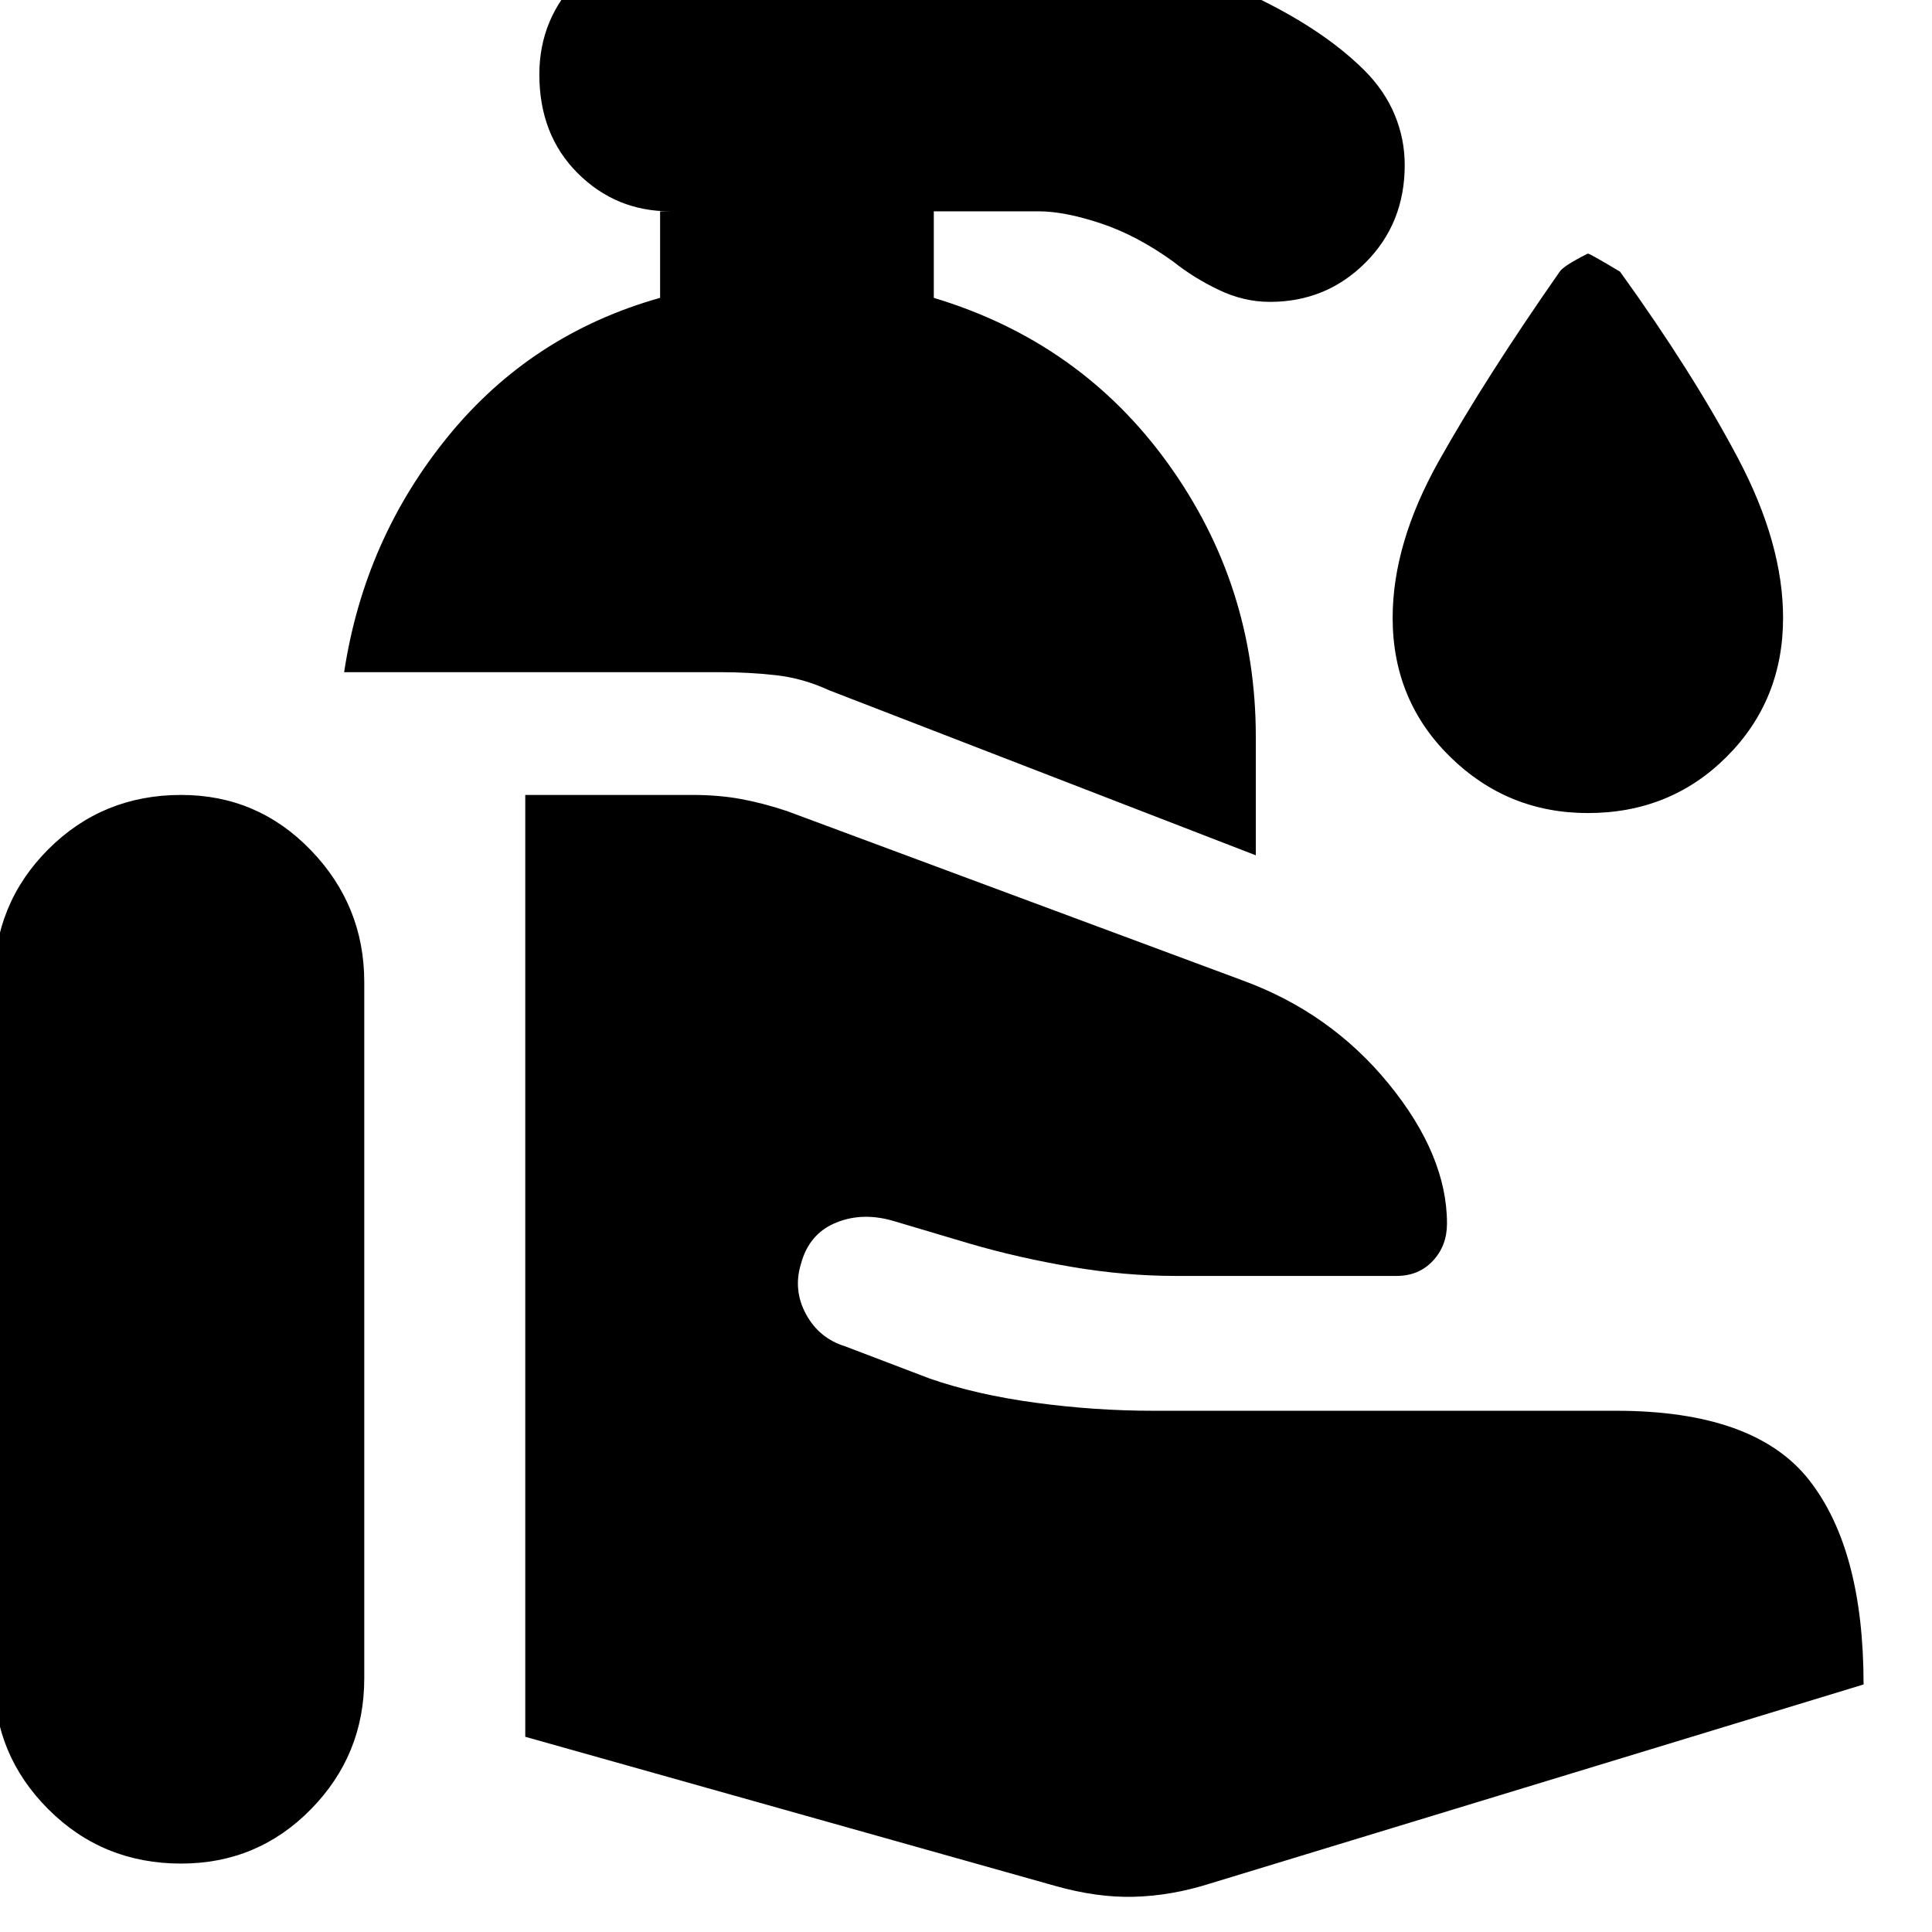 <svg xmlns="http://www.w3.org/2000/svg" height="24" viewBox="0 -960 960 960" width="24"><path d="M524-23 261-97v-468h83q13 0 24 2t23 6l226 84q44 16 73 51.5t29 69.5q0 11-7 18.5t-18 7.5H584q-25 0-51.5-4.5T482-342l-37-11q-16-5-29.5.5T398-332q-4 13 2.5 25t19.5 16l42 16q23 8 52.5 12t58.5 4h230q69 0 96 34.5T926-123L601-24q-19 6-37.5 6.5T524-23ZM-3-126v-346q0-39 27-66t66-27q38 0 64.5 27.5T181-472v346q0 38-26.5 65T90-34q-39 0-66-27t-27-65Zm627-409-212-82q-13-6-26.5-7.5T358-626H171q10-66 51.5-117T328-812v-43h5q-27 0-46-19t-19-49q0-28 20-48t48-20h180q36 0 86 20t76 46q10 10 15 22t5 25q0 29-19.5 48.5T631-810q-13 0-25.5-6T583-830q-18-13-36-19t-31-6h-52v43q73 22 116.5 82.5T624-594v59Zm165-21q-40 0-68.5-28T692-653q0-37 23-78t60-94q2-3 14-9 1 0 16 9 36 50 58.5 92.5T886-653q0 41-28 69t-69 28Z"/></svg>
